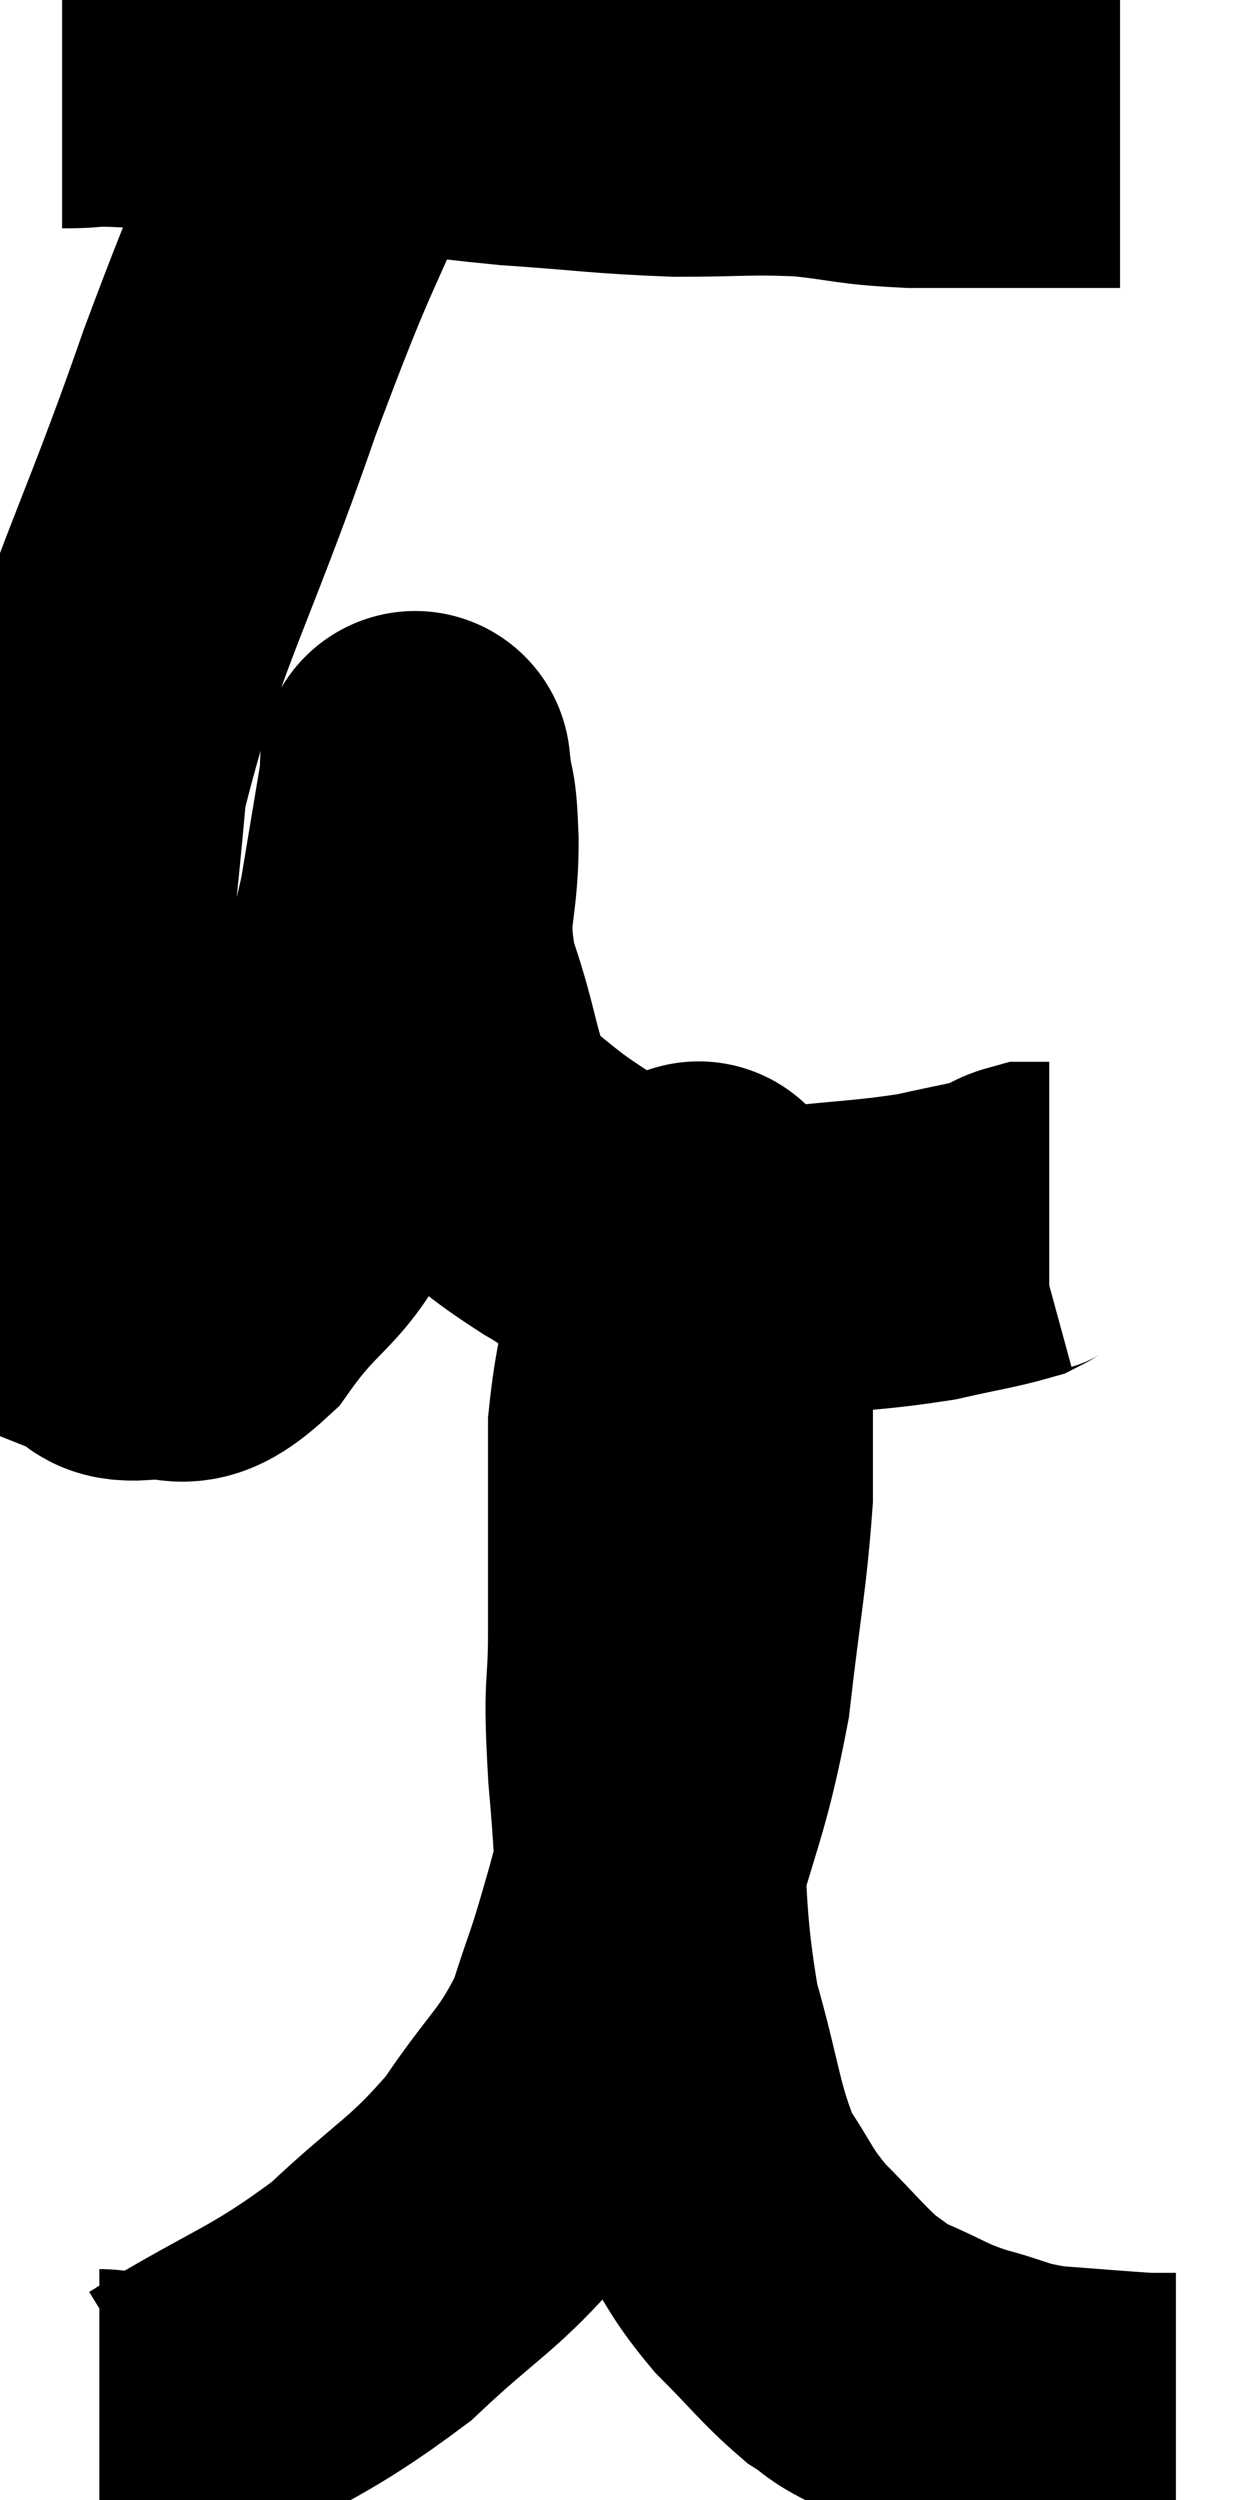 <svg xmlns="http://www.w3.org/2000/svg" viewBox="12.26 5.183 19.94 40.257" width="19.94" height="40.257"><path d="M 13.26 6.36 C 13.92 6.36, 13.485 6.3, 14.58 6.36 C 16.11 6.48, 16.155 6.45, 17.64 6.6 C 19.08 6.78, 19.14 6.825, 20.52 6.96 C 21.84 7.05, 21.975 7.095, 23.16 7.14 C 24.21 7.14, 24.315 7.095, 25.26 7.14 C 26.1 7.23, 26.025 7.275, 26.94 7.32 C 27.93 7.32, 28.2 7.32, 28.92 7.32 C 29.37 7.32, 29.475 7.32, 29.82 7.32 C 30.06 7.32, 30.18 7.32, 30.3 7.32 L 30.3 7.32" fill="none" stroke="black" stroke-width="5"></path><path d="M 18.3 6.3 C 18.06 6.57, 18.405 5.58, 17.82 6.84 C 16.89 9.09, 16.98 8.61, 15.96 11.34 C 14.85 14.55, 14.385 15.135, 13.74 17.76 C 13.56 19.8, 13.47 20.22, 13.38 21.84 C 13.38 23.04, 13.245 23.13, 13.38 24.24 C 13.65 25.26, 13.635 25.71, 13.92 26.28 C 14.22 26.4, 14.04 26.55, 14.52 26.52 C 15.18 26.34, 15.075 26.865, 15.84 26.16 C 16.71 24.93, 16.89 25.29, 17.58 23.7 C 18.09 21.75, 18.255 21.315, 18.6 19.8 C 18.78 18.72, 18.87 18.18, 18.96 17.64 C 18.96 17.64, 18.93 17.37, 18.96 17.64 C 19.02 18.18, 19.05 17.88, 19.08 18.72 C 19.08 19.86, 18.855 19.8, 19.08 21 C 19.53 22.26, 19.41 22.635, 19.98 23.52 C 20.67 24.03, 20.595 24.045, 21.36 24.54 C 22.2 25.02, 22.125 25.26, 23.04 25.5 C 24.03 25.5, 23.985 25.56, 25.02 25.5 C 26.1 25.38, 26.31 25.395, 27.18 25.26 C 27.84 25.11, 28.08 25.08, 28.5 24.96 C 28.68 24.87, 28.695 24.825, 28.86 24.78 C 29.01 24.78, 29.085 24.78, 29.16 24.78 L 29.16 24.78" fill="none" stroke="black" stroke-width="5"></path><path d="M 13.86 44.22 C 14.43 44.22, 13.905 44.715, 15 44.22 C 16.62 43.23, 16.875 43.26, 18.24 42.24 C 19.35 41.19, 19.545 41.205, 20.46 40.14 C 21.18 39.06, 21.375 39.045, 21.9 37.98 C 22.23 36.93, 22.17 37.26, 22.56 35.88 C 23.01 34.17, 23.145 34.11, 23.46 32.46 C 23.64 30.87, 23.73 30.51, 23.82 29.28 C 23.82 28.41, 23.82 28.17, 23.82 27.54 C 23.82 27.15, 23.85 27.225, 23.82 26.76 C 23.76 26.22, 23.775 26.07, 23.7 25.68 C 23.61 25.44, 23.58 25.395, 23.52 25.2 C 23.49 25.05, 23.475 24.975, 23.46 24.9 C 23.46 24.9, 23.58 24.615, 23.46 24.9 C 23.22 25.47, 23.19 25.23, 22.98 26.04 C 22.8 27.09, 22.71 27.27, 22.62 28.14 C 22.62 28.83, 22.62 28.695, 22.62 29.52 C 22.62 30.48, 22.62 30.39, 22.62 31.44 C 22.62 32.58, 22.53 32.16, 22.62 33.72 C 22.8 35.7, 22.695 36.015, 22.98 37.68 C 23.37 39.03, 23.34 39.375, 23.76 40.38 C 24.21 41.04, 24.15 41.085, 24.66 41.7 C 25.23 42.27, 25.35 42.45, 25.8 42.84 C 26.13 43.05, 25.98 43.02, 26.46 43.26 C 27.09 43.53, 27.06 43.575, 27.72 43.8 C 28.41 43.98, 28.35 44.04, 29.1 44.16 C 29.91 44.22, 30.24 44.25, 30.72 44.28 C 30.87 44.28, 30.9 44.28, 31.02 44.28 C 31.11 44.28, 31.155 44.28, 31.2 44.28 L 31.2 44.28" fill="none" stroke="black" stroke-width="5"></path></svg>
